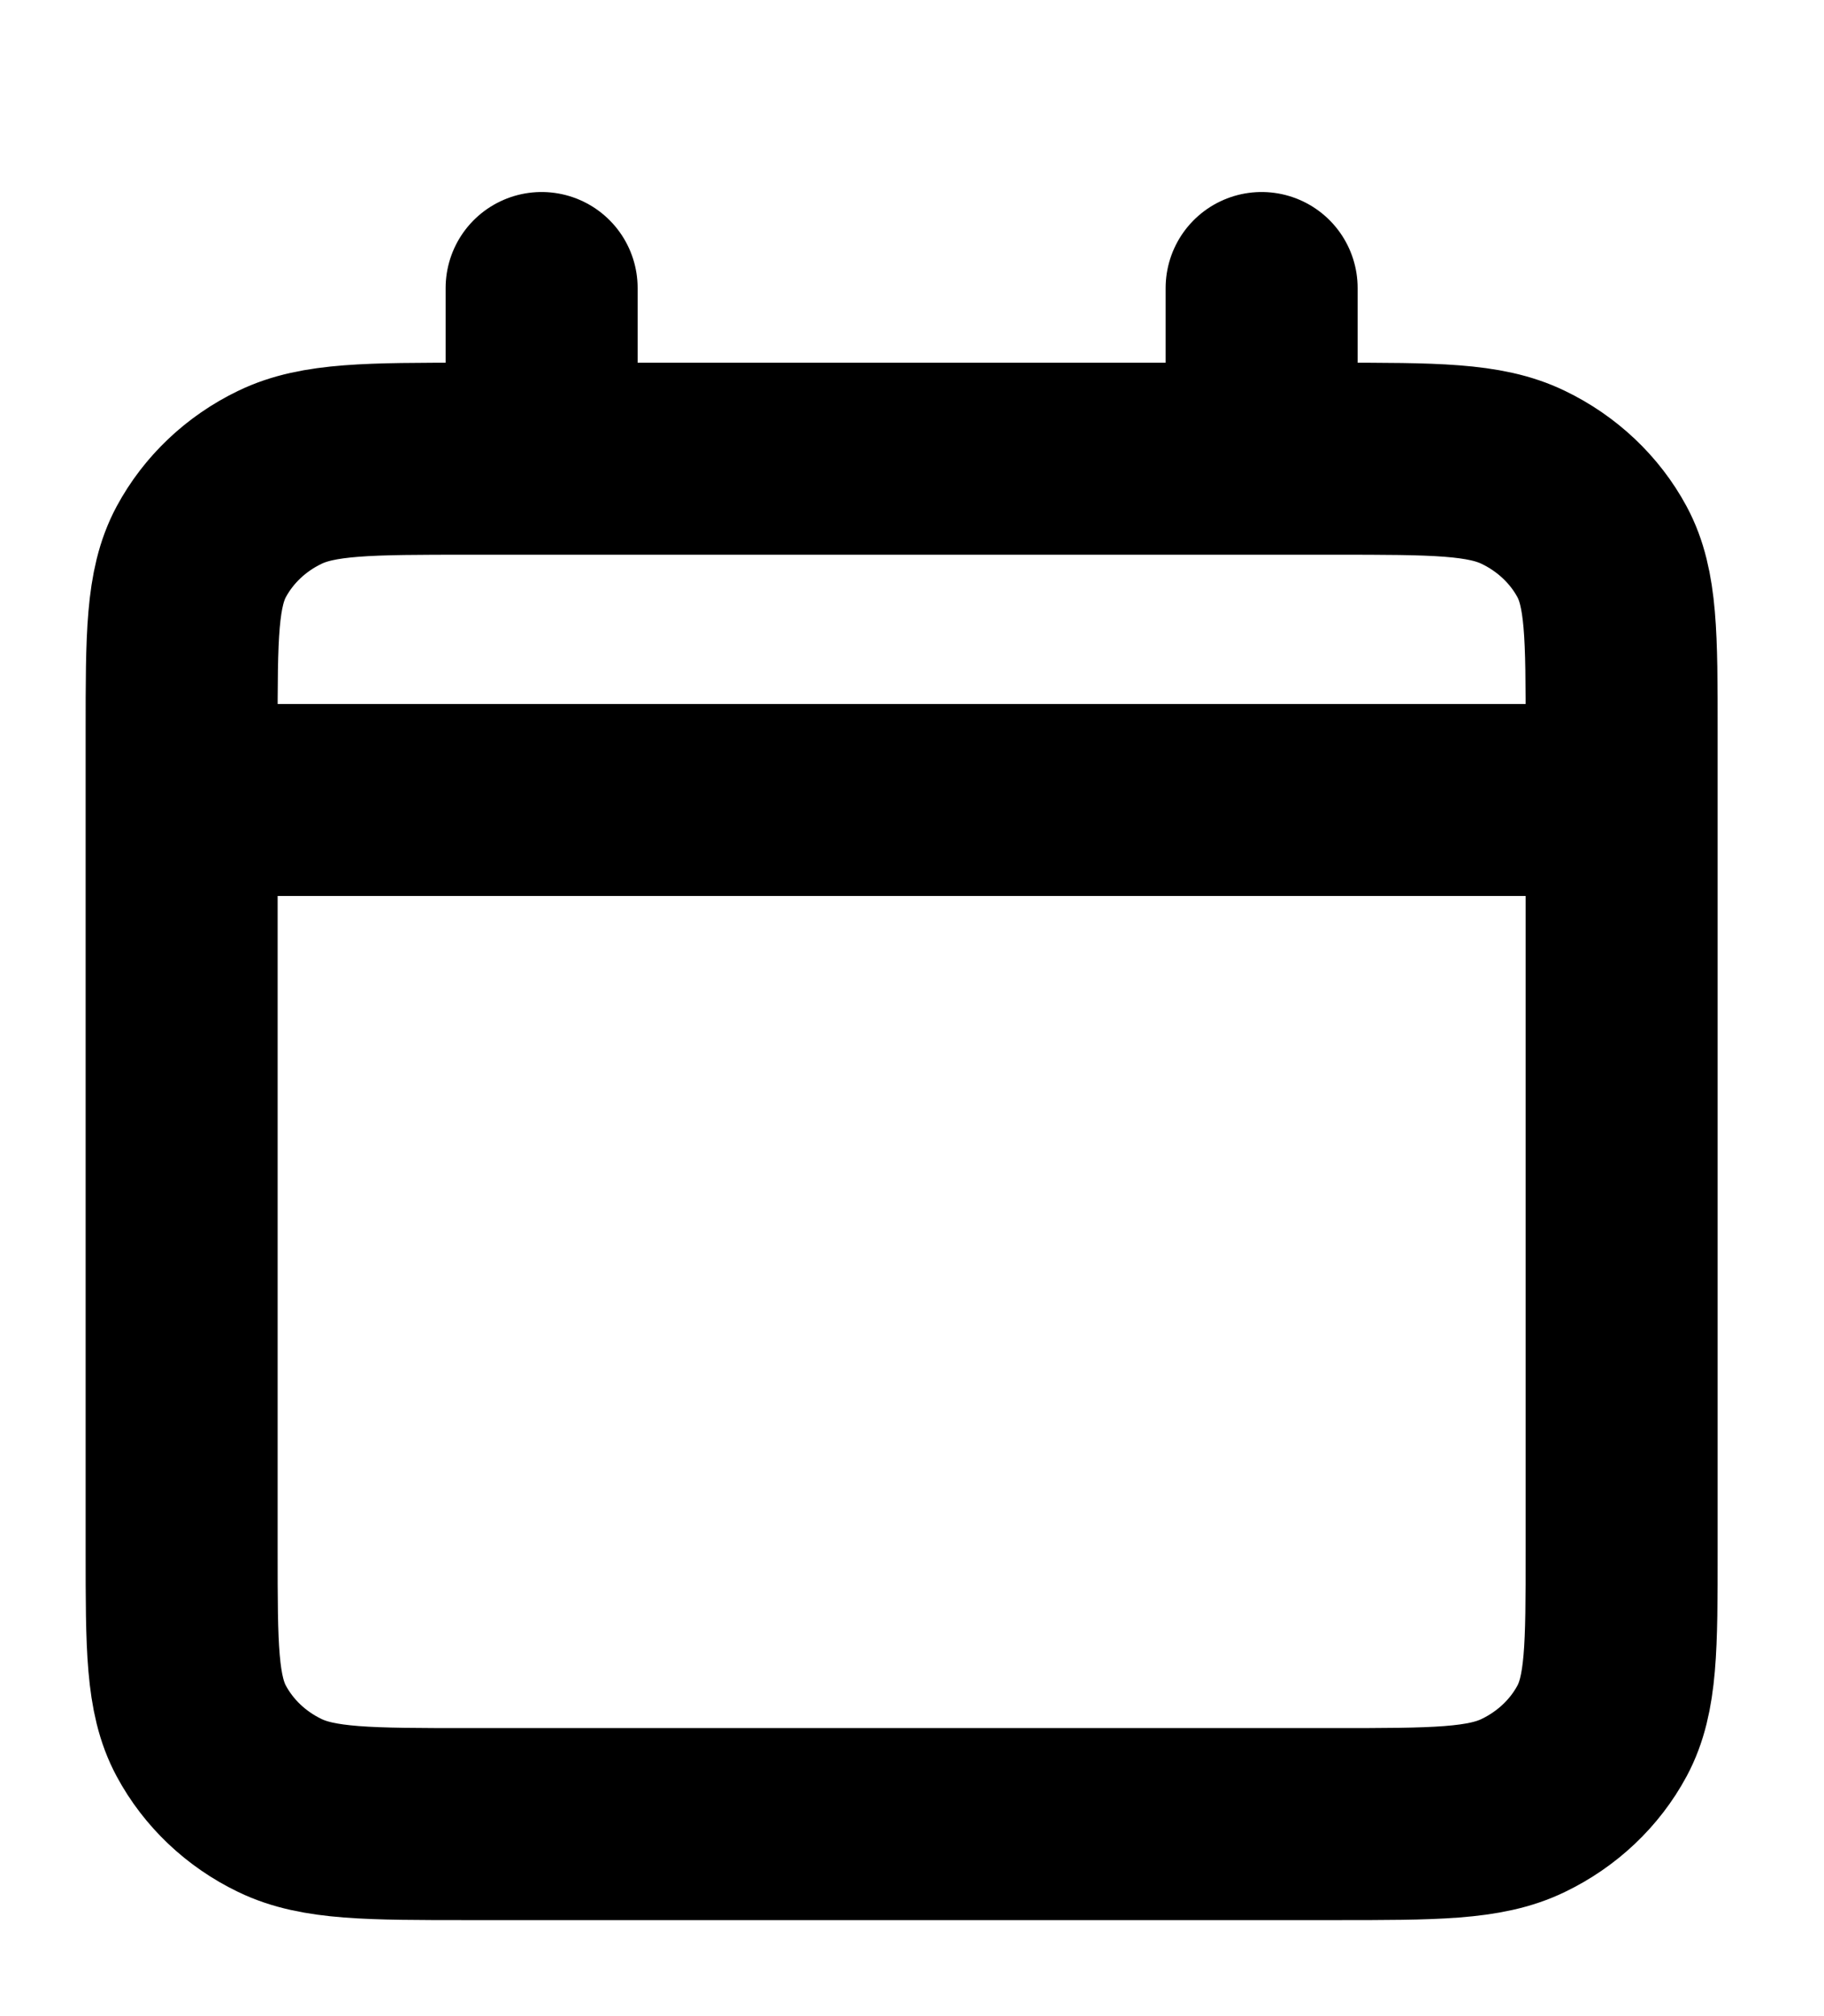 <?xml version="1.0" encoding="UTF-8" standalone="no"?>
<svg
   width="19"
   height="21"
   viewBox="0 0 19 21"
   fill="none"
   version="1.1"
   id="svg1"
   sodipodi:docname="Calendar.svg"
   xmlns:inkscape="http://www.inkscape.org/namespaces/inkscape"
   xmlns:sodipodi="http://sodipodi.sourceforge.net/DTD/sodipodi-0.dtd"
   xmlns="http://www.w3.org/2000/svg"
   xmlns:svg="http://www.w3.org/2000/svg">
  <sodipodi:namedview
     id="namedview1"
     pagecolor="#ffffff"
     bordercolor="#000000"
     borderopacity="0.25"
     inkscape:showpageshadow="2"
     inkscape:pageopacity="0.0"
     inkscape:pagecheckerboard="0"
     inkscape:deskcolor="#d1d1d1" />
  <g
     clip-path="url(#clip0_9320_412)"
     id="g1">
    <path
       d="M1.892 8.333H16.892M1.892 8.333V16.156C1.892 17.151 1.892 17.649 2.096 18.029C2.276 18.364 2.562 18.636 2.915 18.806C3.316 19 3.841 19 4.889 19H13.895C14.943 19 15.467 19 15.867 18.806C16.22 18.636 16.508 18.364 16.688 18.029C16.892 17.649 16.892 17.152 16.892 16.159V8.333M1.892 8.333V7.622C1.892 6.627 1.892 6.129 2.096 5.748C2.276 5.414 2.562 5.142 2.915 4.972C3.316 4.778 3.842 4.778 4.892 4.778H5.642M16.892 8.333V7.619C16.892 6.626 16.892 6.128 16.688 5.748C16.508 5.414 16.22 5.142 15.867 4.972C15.466 4.778 14.942 4.778 13.892 4.778H13.142M13.142 3V4.778M13.142 4.778H5.642M5.642 3V4.778"
       stroke="black"
       stroke-width="2"
       stroke-linecap="round"
       stroke-linejoin="round"
       id="path1" />
  </g>
  <defs
     id="defs1">
    <clipPath
       id="clip0_9320_412">
      <rect
         width="19"
         height="21"
         fill="white"
         id="rect1" />
    </clipPath>
  </defs>
</svg>
